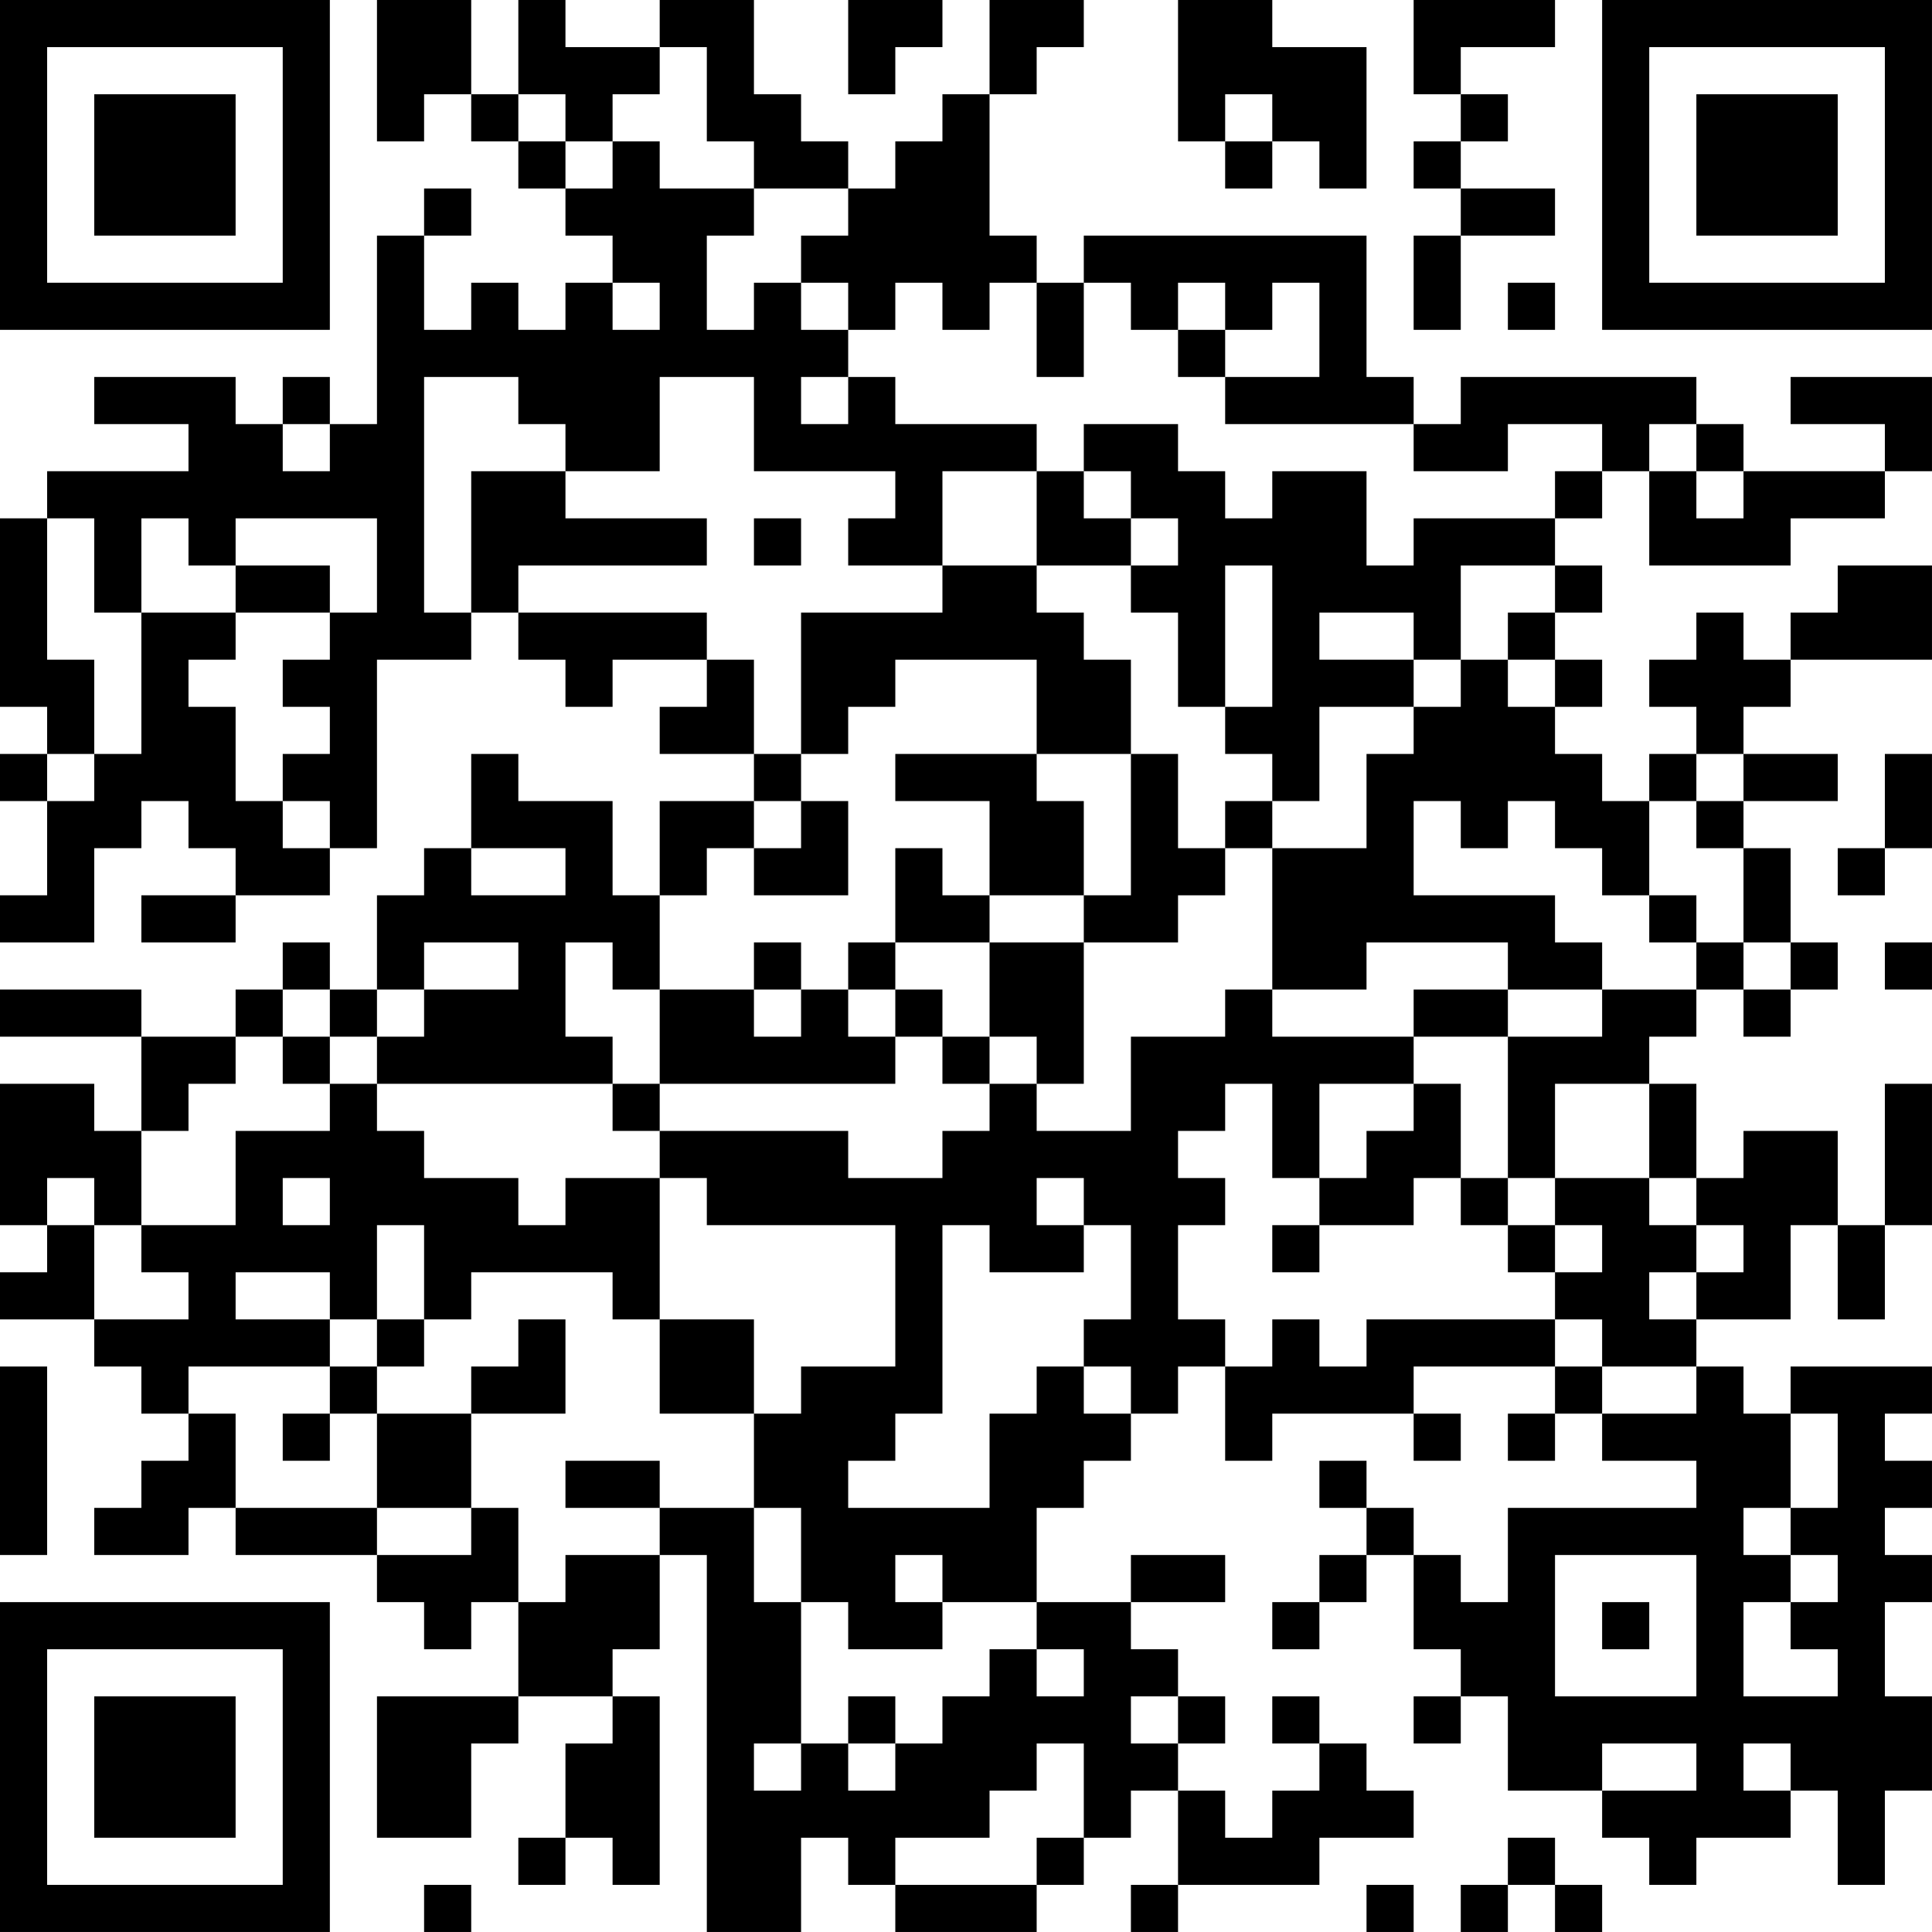 <?xml version="1.0" encoding="UTF-8"?>
<svg xmlns="http://www.w3.org/2000/svg" version="1.1" width="200" height="200" viewBox="0 0 200 200"><rect x="0" y="0" width="200" height="200" fill="#ffffff"/><g transform="scale(4.878)"><g transform="translate(0,0)"><path fill-rule="evenodd" d="M8 0L8 3L9 3L9 2L10 2L10 3L11 3L11 4L12 4L12 5L13 5L13 6L12 6L12 7L11 7L11 6L10 6L10 7L9 7L9 5L10 5L10 4L9 4L9 5L8 5L8 9L7 9L7 8L6 8L6 9L5 9L5 8L2 8L2 9L4 9L4 10L1 10L1 11L0 11L0 15L1 15L1 16L0 16L0 17L1 17L1 19L0 19L0 20L2 20L2 18L3 18L3 17L4 17L4 18L5 18L5 19L3 19L3 20L5 20L5 19L7 19L7 18L8 18L8 14L10 14L10 13L11 13L11 14L12 14L12 15L13 15L13 14L15 14L15 15L14 15L14 16L16 16L16 17L14 17L14 19L13 19L13 17L11 17L11 16L10 16L10 18L9 18L9 19L8 19L8 21L7 21L7 20L6 20L6 21L5 21L5 22L3 22L3 21L0 21L0 22L3 22L3 24L2 24L2 23L0 23L0 26L1 26L1 27L0 27L0 28L2 28L2 29L3 29L3 30L4 30L4 31L3 31L3 32L2 32L2 33L4 33L4 32L5 32L5 33L8 33L8 34L9 34L9 35L10 35L10 34L11 34L11 36L8 36L8 39L10 39L10 37L11 37L11 36L13 36L13 37L12 37L12 39L11 39L11 40L12 40L12 39L13 39L13 40L14 40L14 36L13 36L13 35L14 35L14 33L15 33L15 41L17 41L17 39L18 39L18 40L19 40L19 41L22 41L22 40L23 40L23 39L24 39L24 38L25 38L25 40L24 40L24 41L25 41L25 40L28 40L28 39L30 39L30 38L29 38L29 37L28 37L28 36L27 36L27 37L28 37L28 38L27 38L27 39L26 39L26 38L25 38L25 37L26 37L26 36L25 36L25 35L24 35L24 34L26 34L26 33L24 33L24 34L22 34L22 32L23 32L23 31L24 31L24 30L25 30L25 29L26 29L26 31L27 31L27 30L30 30L30 31L31 31L31 30L30 30L30 29L33 29L33 30L32 30L32 31L33 31L33 30L34 30L34 31L36 31L36 32L32 32L32 34L31 34L31 33L30 33L30 32L29 32L29 31L28 31L28 32L29 32L29 33L28 33L28 34L27 34L27 35L28 35L28 34L29 34L29 33L30 33L30 35L31 35L31 36L30 36L30 37L31 37L31 36L32 36L32 38L34 38L34 39L35 39L35 40L36 40L36 39L38 39L38 38L39 38L39 40L40 40L40 38L41 38L41 36L40 36L40 34L41 34L41 33L40 33L40 32L41 32L41 31L40 31L40 30L41 30L41 29L38 29L38 30L37 30L37 29L36 29L36 28L38 28L38 26L39 26L39 28L40 28L40 26L41 26L41 23L40 23L40 26L39 26L39 24L37 24L37 25L36 25L36 23L35 23L35 22L36 22L36 21L37 21L37 22L38 22L38 21L39 21L39 20L38 20L38 18L37 18L37 17L39 17L39 16L37 16L37 15L38 15L38 14L41 14L41 12L39 12L39 13L38 13L38 14L37 14L37 13L36 13L36 14L35 14L35 15L36 15L36 16L35 16L35 17L34 17L34 16L33 16L33 15L34 15L34 14L33 14L33 13L34 13L34 12L33 12L33 11L34 11L34 10L35 10L35 12L38 12L38 11L40 11L40 10L41 10L41 8L38 8L38 9L40 9L40 10L37 10L37 9L36 9L36 8L31 8L31 9L30 9L30 8L29 8L29 5L23 5L23 6L22 6L22 5L21 5L21 2L22 2L22 1L23 1L23 0L21 0L21 2L20 2L20 3L19 3L19 4L18 4L18 3L17 3L17 2L16 2L16 0L14 0L14 1L12 1L12 0L11 0L11 2L10 2L10 0ZM18 0L18 2L19 2L19 1L20 1L20 0ZM25 0L25 3L26 3L26 4L27 4L27 3L28 3L28 4L29 4L29 1L27 1L27 0ZM30 0L30 2L31 2L31 3L30 3L30 4L31 4L31 5L30 5L30 7L31 7L31 5L33 5L33 4L31 4L31 3L32 3L32 2L31 2L31 1L33 1L33 0ZM14 1L14 2L13 2L13 3L12 3L12 2L11 2L11 3L12 3L12 4L13 4L13 3L14 3L14 4L16 4L16 5L15 5L15 7L16 7L16 6L17 6L17 7L18 7L18 8L17 8L17 9L18 9L18 8L19 8L19 9L22 9L22 10L20 10L20 12L18 12L18 11L19 11L19 10L16 10L16 8L14 8L14 10L12 10L12 9L11 9L11 8L9 8L9 13L10 13L10 10L12 10L12 11L15 11L15 12L11 12L11 13L15 13L15 14L16 14L16 16L17 16L17 17L16 17L16 18L15 18L15 19L14 19L14 21L13 21L13 20L12 20L12 22L13 22L13 23L8 23L8 22L9 22L9 21L11 21L11 20L9 20L9 21L8 21L8 22L7 22L7 21L6 21L6 22L5 22L5 23L4 23L4 24L3 24L3 26L2 26L2 25L1 25L1 26L2 26L2 28L4 28L4 27L3 27L3 26L5 26L5 24L7 24L7 23L8 23L8 24L9 24L9 25L11 25L11 26L12 26L12 25L14 25L14 28L13 28L13 27L10 27L10 28L9 28L9 26L8 26L8 28L7 28L7 27L5 27L5 28L7 28L7 29L4 29L4 30L5 30L5 32L8 32L8 33L10 33L10 32L11 32L11 34L12 34L12 33L14 33L14 32L16 32L16 34L17 34L17 37L16 37L16 38L17 38L17 37L18 37L18 38L19 38L19 37L20 37L20 36L21 36L21 35L22 35L22 36L23 36L23 35L22 35L22 34L20 34L20 33L19 33L19 34L20 34L20 35L18 35L18 34L17 34L17 32L16 32L16 30L17 30L17 29L19 29L19 26L15 26L15 25L14 25L14 24L18 24L18 25L20 25L20 24L21 24L21 23L22 23L22 24L24 24L24 22L26 22L26 21L27 21L27 22L30 22L30 23L28 23L28 25L27 25L27 23L26 23L26 24L25 24L25 25L26 25L26 26L25 26L25 28L26 28L26 29L27 29L27 28L28 28L28 29L29 29L29 28L33 28L33 29L34 29L34 30L36 30L36 29L34 29L34 28L33 28L33 27L34 27L34 26L33 26L33 25L35 25L35 26L36 26L36 27L35 27L35 28L36 28L36 27L37 27L37 26L36 26L36 25L35 25L35 23L33 23L33 25L32 25L32 22L34 22L34 21L36 21L36 20L37 20L37 21L38 21L38 20L37 20L37 18L36 18L36 17L37 17L37 16L36 16L36 17L35 17L35 19L34 19L34 18L33 18L33 17L32 17L32 18L31 18L31 17L30 17L30 19L33 19L33 20L34 20L34 21L32 21L32 20L29 20L29 21L27 21L27 18L29 18L29 16L30 16L30 15L31 15L31 14L32 14L32 15L33 15L33 14L32 14L32 13L33 13L33 12L31 12L31 14L30 14L30 13L28 13L28 14L30 14L30 15L28 15L28 17L27 17L27 16L26 16L26 15L27 15L27 12L26 12L26 15L25 15L25 13L24 13L24 12L25 12L25 11L24 11L24 10L23 10L23 9L25 9L25 10L26 10L26 11L27 11L27 10L29 10L29 12L30 12L30 11L33 11L33 10L34 10L34 9L32 9L32 10L30 10L30 9L26 9L26 8L28 8L28 6L27 6L27 7L26 7L26 6L25 6L25 7L24 7L24 6L23 6L23 8L22 8L22 6L21 6L21 7L20 7L20 6L19 6L19 7L18 7L18 6L17 6L17 5L18 5L18 4L16 4L16 3L15 3L15 1ZM26 2L26 3L27 3L27 2ZM13 6L13 7L14 7L14 6ZM32 6L32 7L33 7L33 6ZM25 7L25 8L26 8L26 7ZM6 9L6 10L7 10L7 9ZM35 9L35 10L36 10L36 11L37 11L37 10L36 10L36 9ZM22 10L22 12L20 12L20 13L17 13L17 16L18 16L18 15L19 15L19 14L22 14L22 16L19 16L19 17L21 17L21 19L20 19L20 18L19 18L19 20L18 20L18 21L17 21L17 20L16 20L16 21L14 21L14 23L13 23L13 24L14 24L14 23L19 23L19 22L20 22L20 23L21 23L21 22L22 22L22 23L23 23L23 20L25 20L25 19L26 19L26 18L27 18L27 17L26 17L26 18L25 18L25 16L24 16L24 14L23 14L23 13L22 13L22 12L24 12L24 11L23 11L23 10ZM1 11L1 14L2 14L2 16L1 16L1 17L2 17L2 16L3 16L3 13L5 13L5 14L4 14L4 15L5 15L5 17L6 17L6 18L7 18L7 17L6 17L6 16L7 16L7 15L6 15L6 14L7 14L7 13L8 13L8 11L5 11L5 12L4 12L4 11L3 11L3 13L2 13L2 11ZM16 11L16 12L17 12L17 11ZM5 12L5 13L7 13L7 12ZM22 16L22 17L23 17L23 19L21 19L21 20L19 20L19 21L18 21L18 22L19 22L19 21L20 21L20 22L21 22L21 20L23 20L23 19L24 19L24 16ZM40 16L40 18L39 18L39 19L40 19L40 18L41 18L41 16ZM17 17L17 18L16 18L16 19L18 19L18 17ZM10 18L10 19L12 19L12 18ZM35 19L35 20L36 20L36 19ZM40 20L40 21L41 21L41 20ZM16 21L16 22L17 22L17 21ZM30 21L30 22L32 22L32 21ZM6 22L6 23L7 23L7 22ZM30 23L30 24L29 24L29 25L28 25L28 26L27 26L27 27L28 27L28 26L30 26L30 25L31 25L31 26L32 26L32 27L33 27L33 26L32 26L32 25L31 25L31 23ZM6 25L6 26L7 26L7 25ZM22 25L22 26L23 26L23 27L21 27L21 26L20 26L20 30L19 30L19 31L18 31L18 32L21 32L21 30L22 30L22 29L23 29L23 30L24 30L24 29L23 29L23 28L24 28L24 26L23 26L23 25ZM8 28L8 29L7 29L7 30L6 30L6 31L7 31L7 30L8 30L8 32L10 32L10 30L12 30L12 28L11 28L11 29L10 29L10 30L8 30L8 29L9 29L9 28ZM14 28L14 30L16 30L16 28ZM0 29L0 33L1 33L1 29ZM38 30L38 32L37 32L37 33L38 33L38 34L37 34L37 36L39 36L39 35L38 35L38 34L39 34L39 33L38 33L38 32L39 32L39 30ZM12 31L12 32L14 32L14 31ZM33 33L33 36L36 36L36 33ZM34 34L34 35L35 35L35 34ZM18 36L18 37L19 37L19 36ZM24 36L24 37L25 37L25 36ZM22 37L22 38L21 38L21 39L19 39L19 40L22 40L22 39L23 39L23 37ZM34 37L34 38L36 38L36 37ZM37 37L37 38L38 38L38 37ZM32 39L32 40L31 40L31 41L32 41L32 40L33 40L33 41L34 41L34 40L33 40L33 39ZM9 40L9 41L10 41L10 40ZM29 40L29 41L30 41L30 40ZM0 0L0 7L7 7L7 0ZM1 1L1 6L6 6L6 1ZM2 2L2 5L5 5L5 2ZM34 0L34 7L41 7L41 0ZM35 1L35 6L40 6L40 1ZM36 2L36 5L39 5L39 2ZM0 34L0 41L7 41L7 34ZM1 35L1 40L6 40L6 35ZM2 36L2 39L5 39L5 36Z" fill="#000000"/></g></g></svg>
